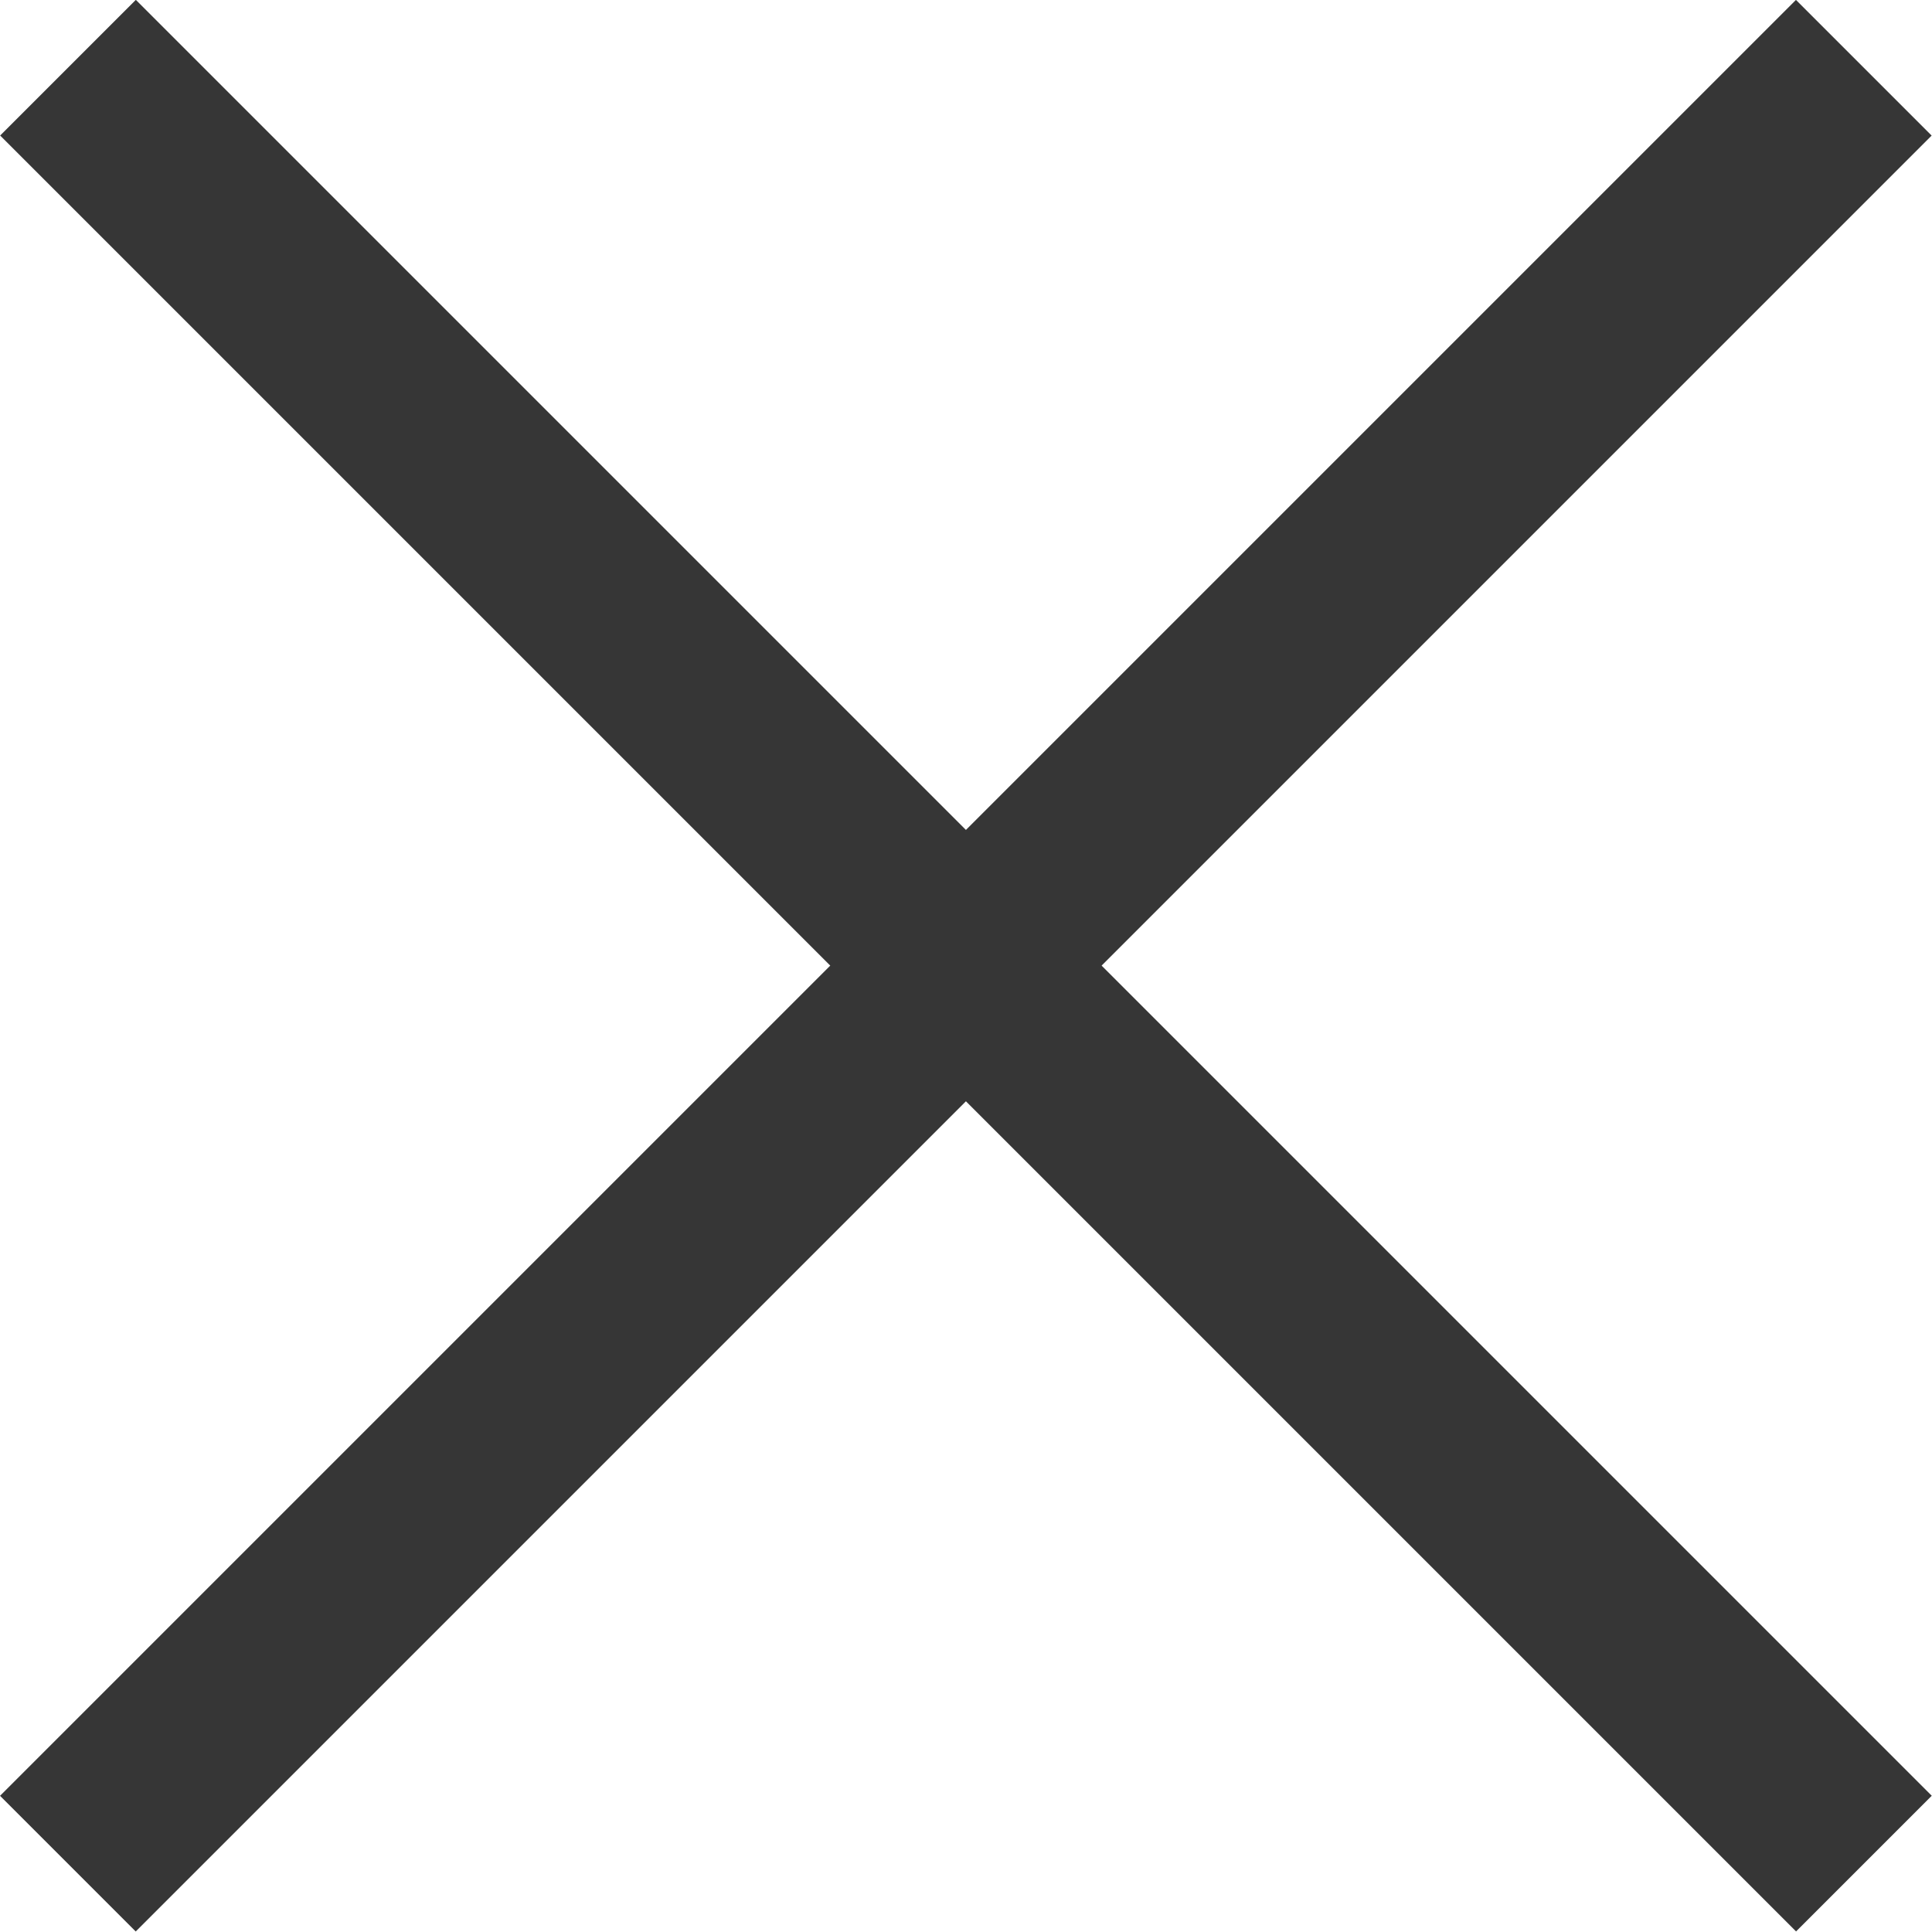 <?xml version="1.0" encoding="utf-8"?>
<!-- Generator: Adobe Illustrator 16.0.0, SVG Export Plug-In . SVG Version: 6.00 Build 0)  -->
<!DOCTYPE svg PUBLIC "-//W3C//DTD SVG 1.1//EN" "http://www.w3.org/Graphics/SVG/1.1/DTD/svg11.dtd">
<svg version="1.1" xmlns="http://www.w3.org/2000/svg" xmlns:xlink="http://www.w3.org/1999/xlink" x="0px"
	 y="0px" viewBox="0 0 24 24" enable-background="new 0 0 24 24" xml:space="preserve">
<rect x="-3.777" y="10.806" transform="matrix(0.707 -0.707 0.707 0.707 -4.969 11.998)" fill="#363636" width="31.555" height="2.384"/>
<rect x="-3.779" y="10.806" transform="matrix(0.707 0.707 -0.707 0.707 11.999 -4.97)" fill="#363636" width="31.555" height="2.384"/>
</svg>

